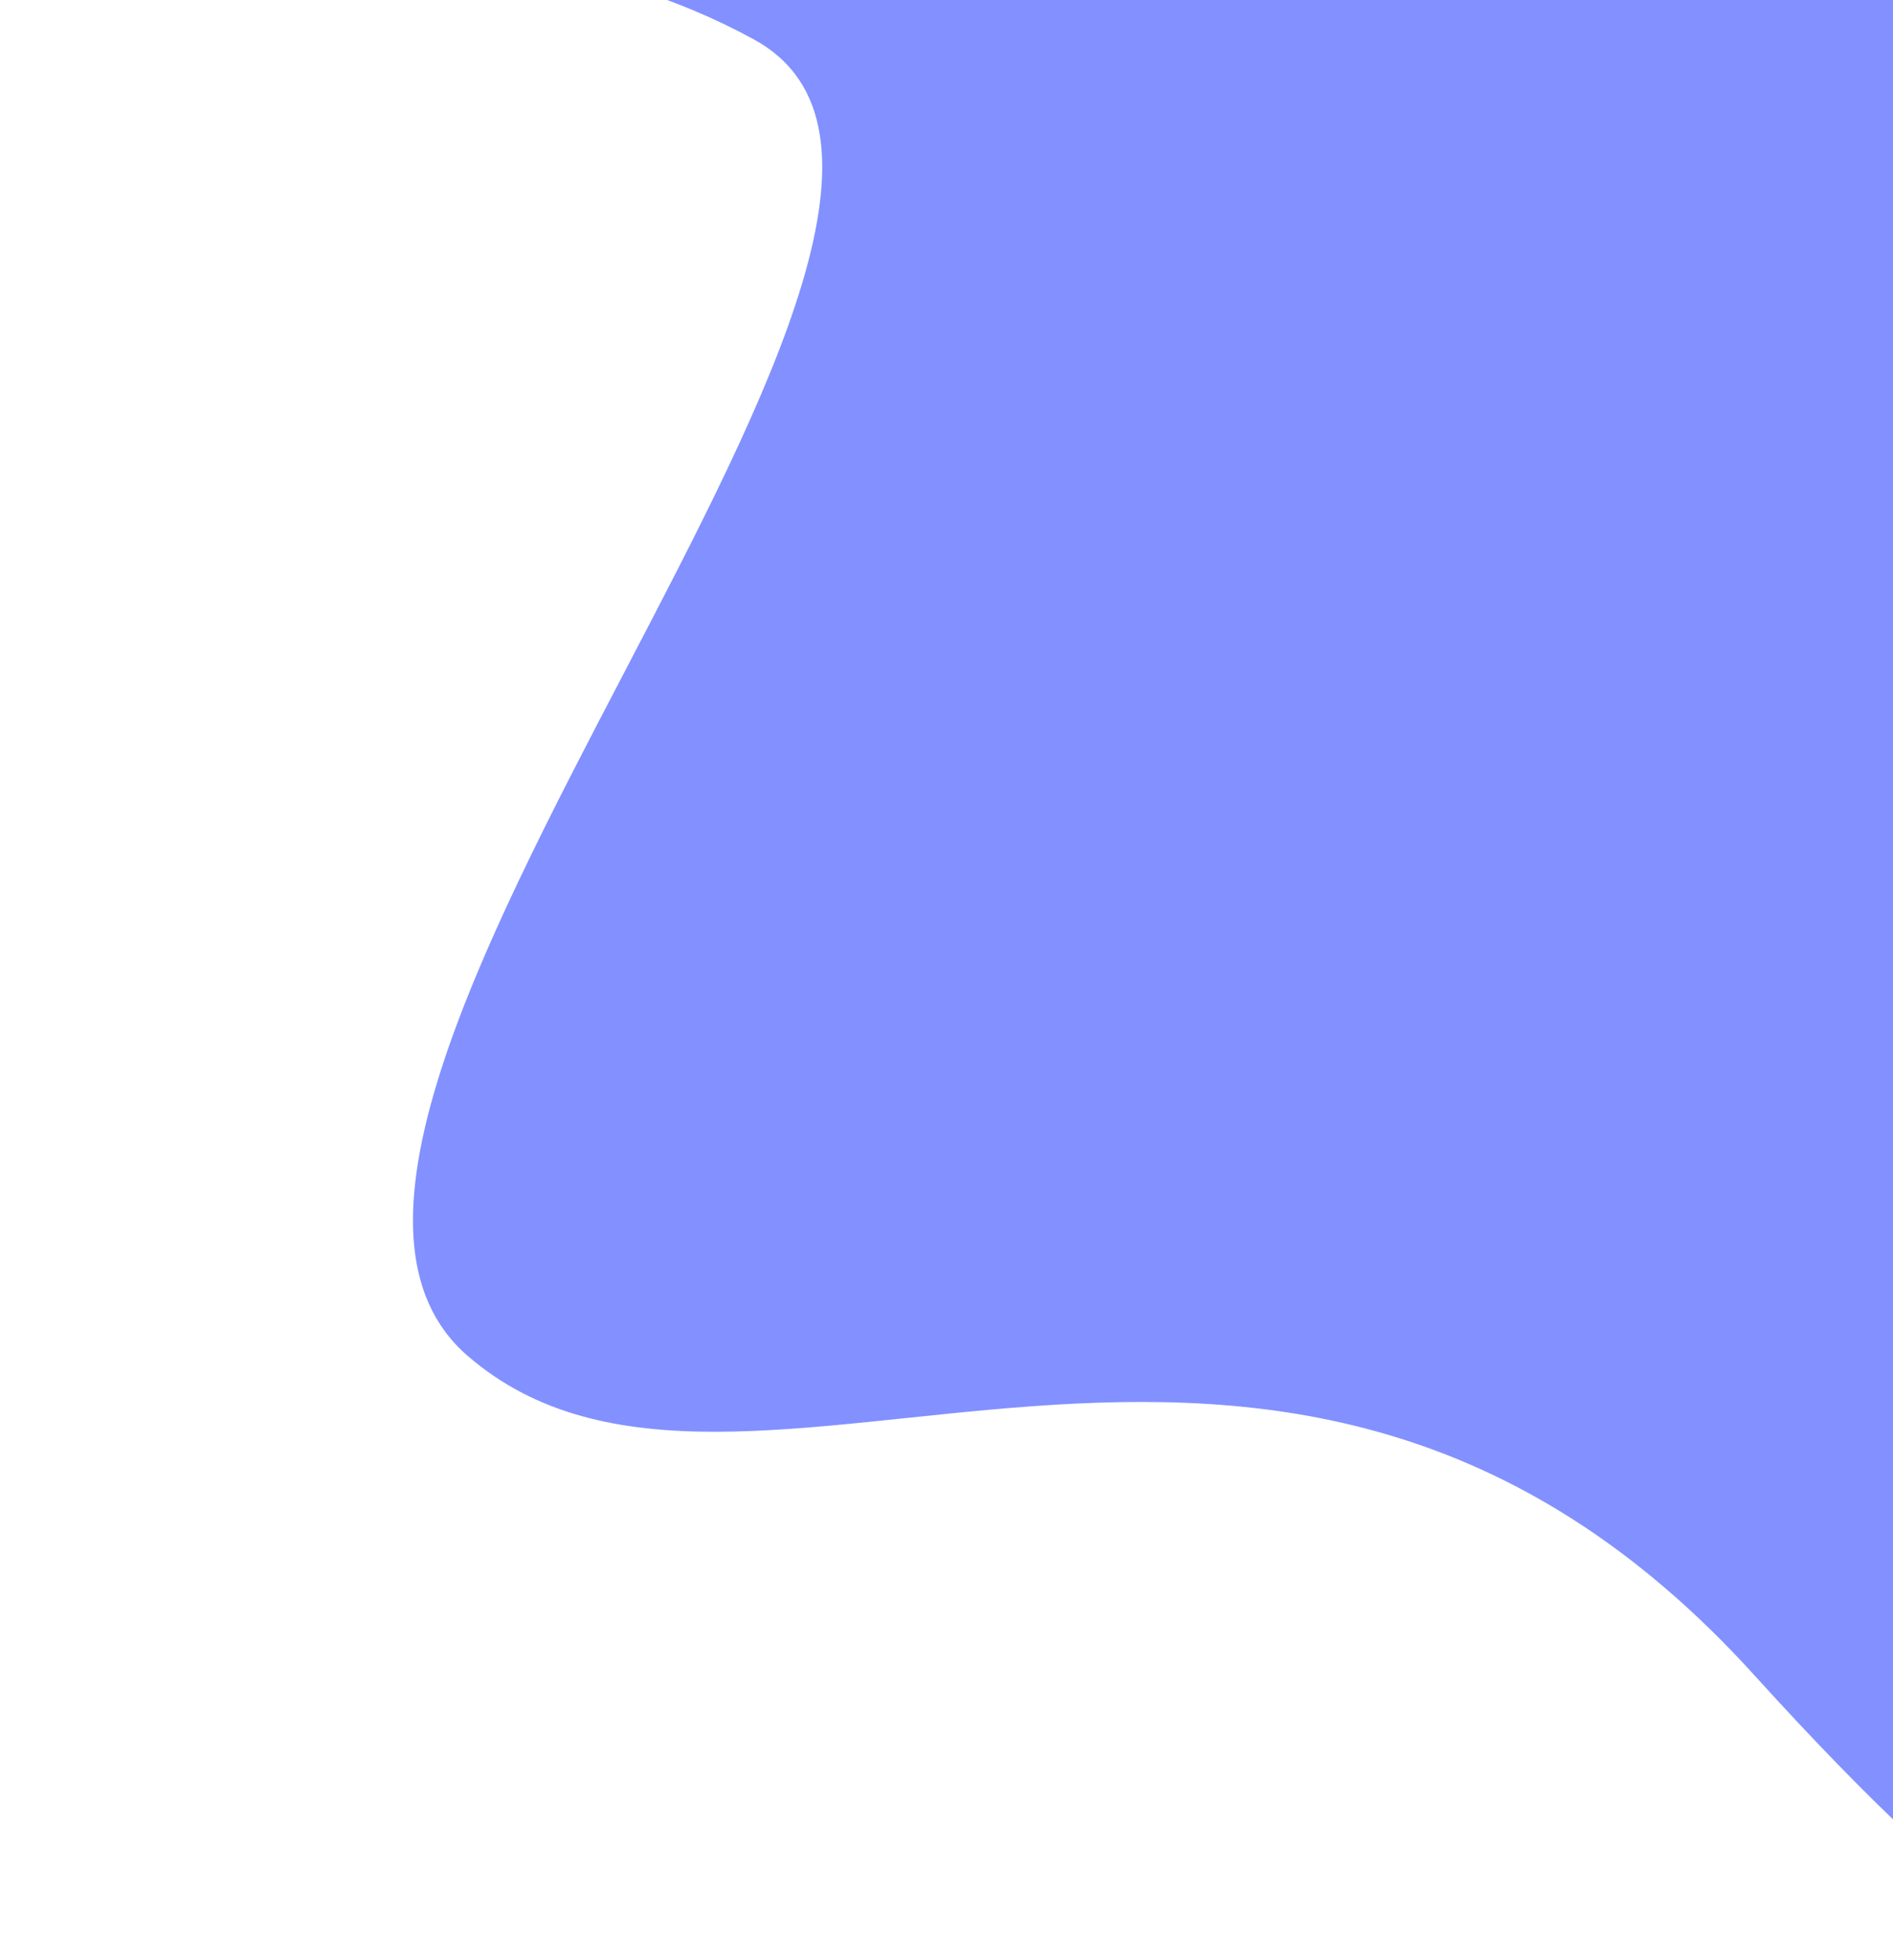 <svg width="1489" height="1541" viewBox="0 0 1489 1541" fill="none" xmlns="http://www.w3.org/2000/svg">
<path opacity="0.563" fill-rule="evenodd" clip-rule="evenodd" d="M0.005 -15.27H1679.52V1439.67C1679.52 1439.67 1758 1734 1380 1317C1002 900 584.368 1253.45 367.716 1065.77C151.065 878.085 838.45 165.364 593 31C347.55 -103.364 0.005 -15.27 0.005 -15.27Z" fill="#233DFF"/>
</svg>
